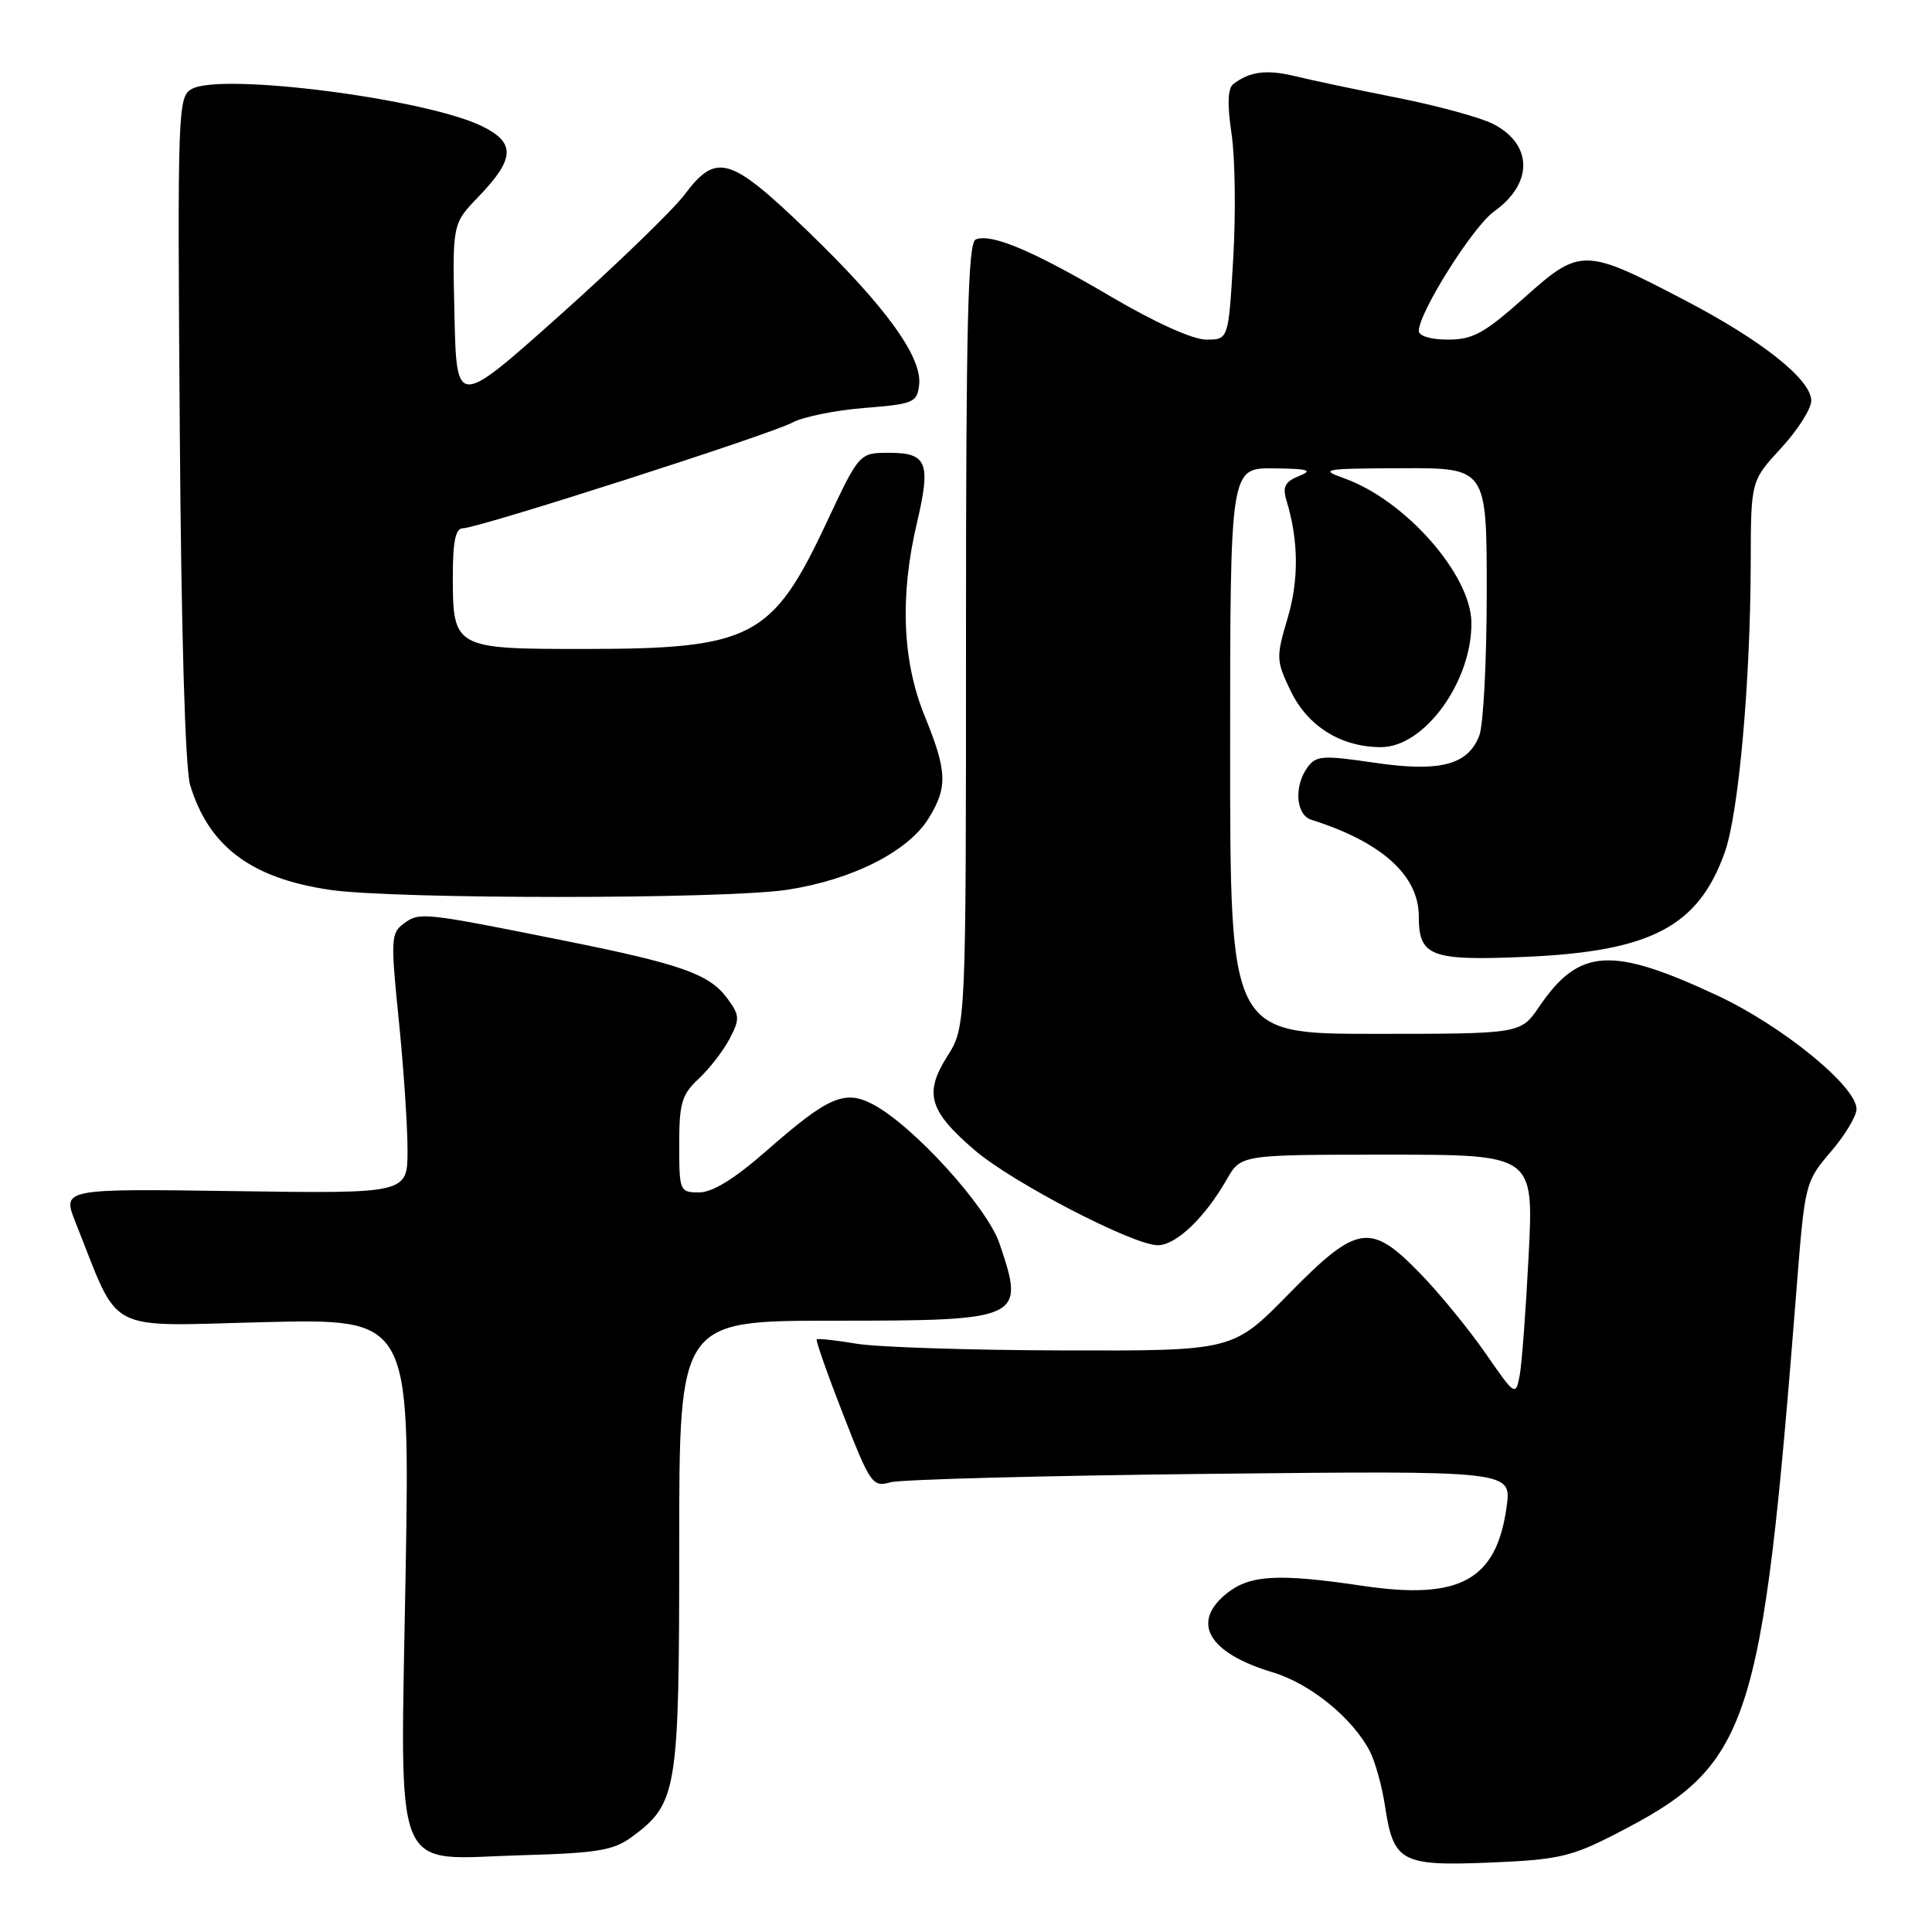 <?xml version="1.0" encoding="UTF-8" standalone="no"?>
<!DOCTYPE svg PUBLIC "-//W3C//DTD SVG 1.1//EN" "http://www.w3.org/Graphics/SVG/1.1/DTD/svg11.dtd" >
<svg xmlns="http://www.w3.org/2000/svg" xmlns:xlink="http://www.w3.org/1999/xlink" version="1.1" viewBox="0 0 256 256">
 <g >
 <path fill="currentColor"
d=" M 214.00 243.05 C 231.96 233.84 233.43 229.41 238.07 170.56 C 239.15 156.80 239.21 156.58 242.58 152.63 C 244.46 150.44 246.00 147.88 246.00 146.96 C 246.00 143.96 236.24 135.99 227.64 131.95 C 213.54 125.35 209.25 125.60 203.96 133.38 C 201.50 136.99 201.50 136.99 182.25 136.99 C 163.00 137.00 163.00 137.00 163.00 99.50 C 163.00 62.00 163.00 62.00 168.75 62.06 C 173.40 62.11 174.05 62.31 172.14 63.07 C 170.28 63.82 169.92 64.50 170.45 66.26 C 172.08 71.63 172.13 76.83 170.60 81.96 C 169.07 87.13 169.09 87.55 171.04 91.59 C 173.31 96.27 177.72 99.00 183.00 99.00 C 188.74 99.00 195.04 90.32 194.97 82.50 C 194.92 76.16 186.21 66.27 178.14 63.39 C 174.75 62.18 175.29 62.08 185.75 62.04 C 197.00 62.00 197.00 62.00 197.00 78.43 C 197.00 87.47 196.56 96.03 196.02 97.45 C 194.52 101.39 190.78 102.35 182.01 101.05 C 175.29 100.06 174.39 100.12 173.26 101.66 C 171.43 104.16 171.70 107.97 173.75 108.62 C 183.09 111.57 188.00 115.99 188.00 121.45 C 188.00 126.75 189.58 127.34 202.31 126.78 C 218.78 126.05 225.03 122.76 228.53 112.97 C 230.38 107.82 231.94 90.38 231.98 74.61 C 232.00 63.72 232.00 63.72 236.00 59.38 C 238.20 57.00 240.00 54.17 240.00 53.10 C 240.00 50.31 233.51 45.14 223.32 39.82 C 209.94 32.82 209.41 32.81 201.98 39.44 C 196.69 44.16 195.16 45.00 191.87 45.00 C 189.61 45.00 188.00 44.52 188.00 43.85 C 188.00 41.41 195.18 30.01 197.96 28.03 C 203.17 24.32 203.13 19.15 197.86 16.43 C 196.22 15.58 190.51 14.02 185.18 12.96 C 179.86 11.91 173.76 10.62 171.63 10.10 C 167.85 9.18 165.61 9.46 163.42 11.14 C 162.68 11.70 162.60 13.82 163.19 17.74 C 163.66 20.91 163.76 28.34 163.41 34.25 C 162.78 45.00 162.78 45.00 159.84 45.00 C 158.05 45.00 153.07 42.75 147.20 39.30 C 136.89 33.23 131.40 30.91 129.30 31.72 C 128.26 32.12 128.00 42.51 128.00 84.13 C 128.00 136.04 128.00 136.04 125.51 139.98 C 122.41 144.89 123.10 147.21 129.17 152.42 C 134.17 156.70 150.16 165.00 153.41 165.00 C 155.83 165.00 159.67 161.34 162.57 156.25 C 164.43 153.00 164.43 153.00 183.83 153.00 C 203.22 153.00 203.22 153.00 202.56 166.25 C 202.19 173.54 201.65 180.76 201.36 182.29 C 200.83 185.03 200.75 184.97 196.82 179.29 C 194.61 176.11 190.73 171.36 188.19 168.75 C 181.56 161.93 179.85 162.20 170.72 171.50 C 163.37 179.00 163.37 179.00 140.93 178.94 C 128.60 178.91 116.25 178.51 113.50 178.05 C 110.75 177.59 108.37 177.33 108.22 177.47 C 108.07 177.61 109.64 182.09 111.72 187.42 C 115.33 196.67 115.61 197.08 118.00 196.41 C 119.38 196.03 138.45 195.53 160.39 195.29 C 200.29 194.87 200.29 194.87 199.64 199.62 C 198.30 209.39 193.46 212.05 180.54 210.13 C 169.45 208.48 165.67 208.68 162.63 211.07 C 157.73 214.93 160.05 219.01 168.63 221.59 C 173.60 223.08 179.18 227.61 181.49 232.01 C 182.21 233.40 183.13 236.68 183.52 239.31 C 184.64 246.73 185.66 247.28 197.43 246.80 C 206.44 246.43 208.19 246.03 214.00 243.05 Z  M 83.68 243.43 C 89.75 238.97 90.00 237.47 90.00 204.75 C 90.00 175.00 90.00 175.00 110.43 175.00 C 135.47 175.00 135.86 174.82 132.44 164.78 C 130.77 159.87 120.92 149.06 115.61 146.30 C 111.89 144.37 109.70 145.34 101.49 152.55 C 97.32 156.20 94.41 158.00 92.64 158.00 C 90.07 158.00 90.00 157.84 90.00 151.67 C 90.00 146.15 90.33 145.04 92.60 142.92 C 94.02 141.59 95.87 139.20 96.69 137.62 C 98.06 134.98 98.03 134.52 96.30 132.20 C 93.95 129.06 90.18 127.73 74.71 124.63 C 56.07 120.89 55.60 120.84 53.54 122.35 C 51.79 123.63 51.75 124.40 52.84 135.16 C 53.48 141.46 54.00 149.22 54.00 152.39 C 54.00 158.16 54.00 158.16 31.11 157.83 C 8.22 157.50 8.22 157.50 10.02 162.00 C 16.00 176.98 13.58 175.71 35.05 175.19 C 54.31 174.73 54.31 174.73 53.75 208.27 C 53.05 249.62 51.71 246.32 69.05 245.83 C 79.10 245.55 81.28 245.19 83.68 243.43 Z  M 104.31 117.90 C 112.89 116.59 120.31 112.85 123.03 108.46 C 125.60 104.30 125.52 102.23 122.50 94.81 C 119.56 87.58 119.22 78.92 121.50 69.28 C 123.37 61.31 122.85 60.00 117.82 60.00 C 113.86 60.00 113.86 60.00 109.52 69.25 C 102.34 84.57 99.62 85.99 77.32 85.99 C 60.23 86.00 60.00 85.88 60.00 76.43 C 60.00 71.73 60.36 70.00 61.34 70.00 C 63.35 70.00 102.13 57.55 105.00 55.99 C 106.38 55.24 110.65 54.37 114.50 54.06 C 121.06 53.54 121.52 53.34 121.79 50.99 C 122.22 47.31 117.33 40.57 107.04 30.64 C 96.72 20.70 94.93 20.17 90.71 25.79 C 89.17 27.83 81.75 35.01 74.21 41.75 C 60.50 53.99 60.50 53.99 60.22 41.82 C 59.94 29.65 59.94 29.65 63.39 26.08 C 68.24 21.05 68.35 18.91 63.87 16.72 C 56.40 13.07 29.33 9.60 25.41 11.79 C 23.57 12.82 23.51 14.42 23.82 56.68 C 24.01 83.63 24.54 101.85 25.19 104.00 C 27.65 112.16 33.28 116.38 43.72 117.91 C 52.33 119.17 96.04 119.16 104.31 117.90 Z "/>
</g>
</svg>